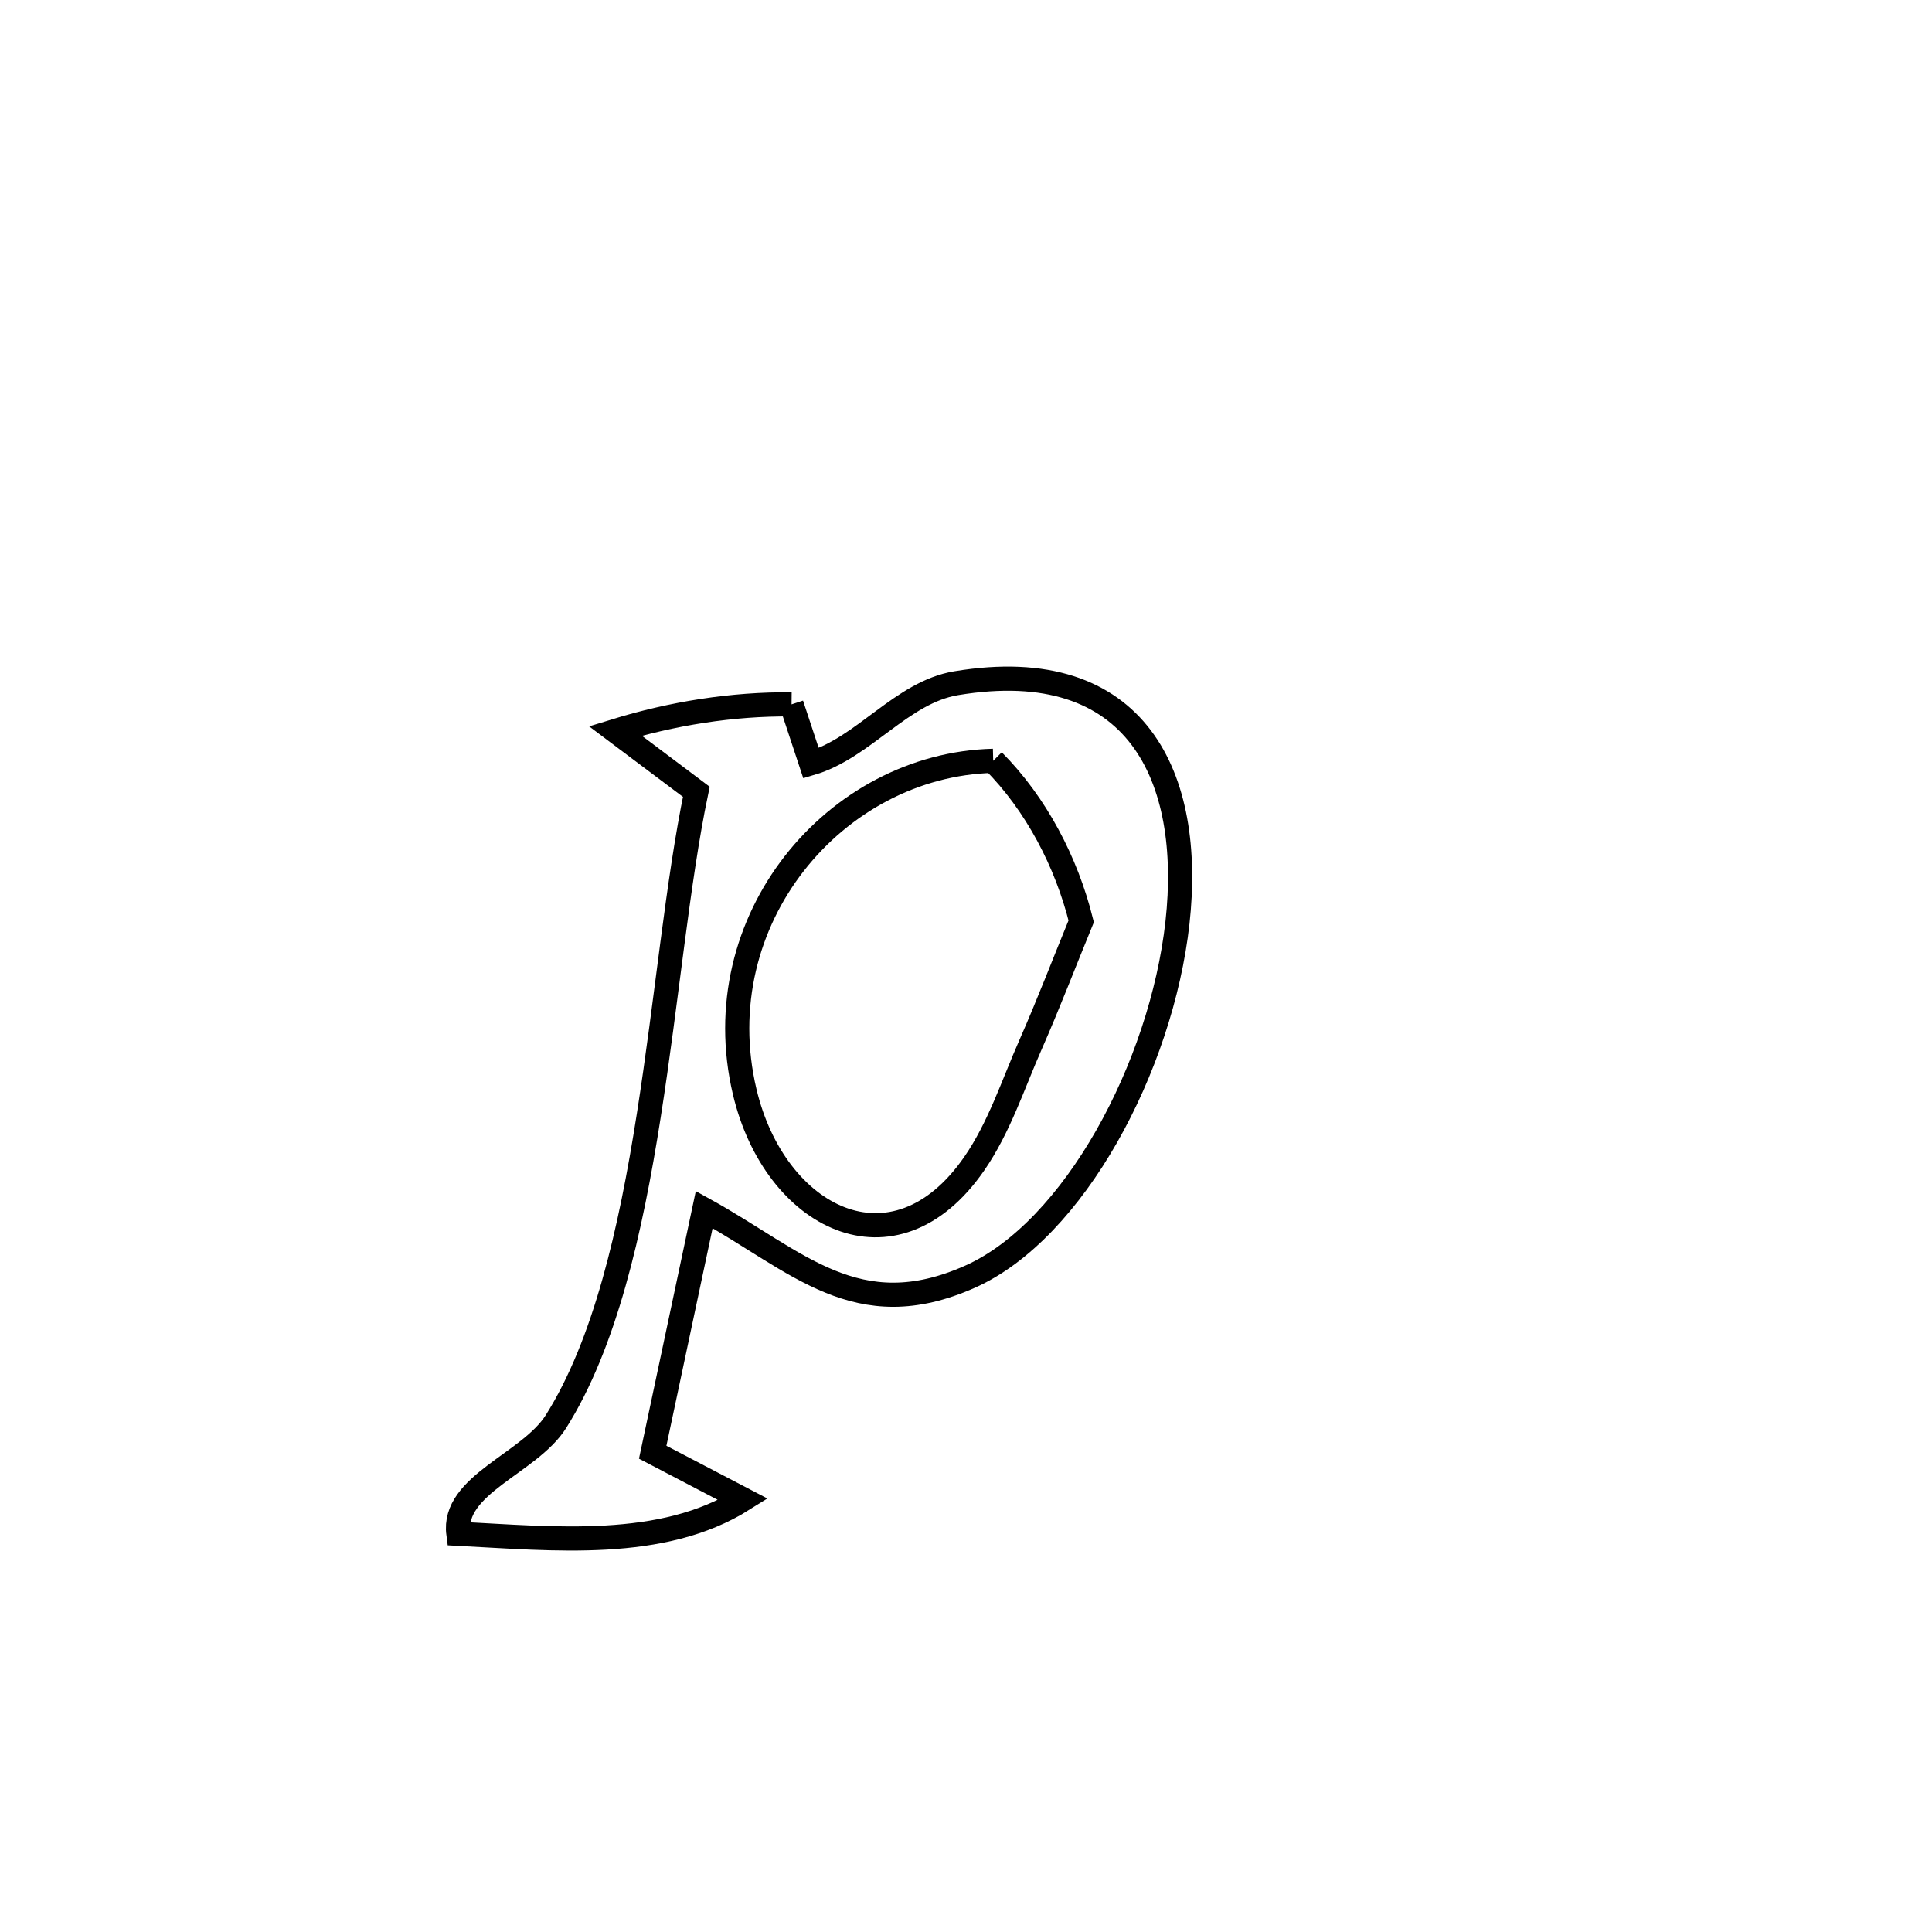 <svg xmlns="http://www.w3.org/2000/svg" viewBox="0.0 0.0 24.0 24.0" height="200px" width="200px"><path fill="none" stroke="black" stroke-width=".3" stroke-opacity="1.0"  filling="0" d="M9.833 8.75 L9.833 8.75 C9.913 8.994 9.994 9.238 10.075 9.482 L10.075 9.482 C10.733 9.287 11.201 8.599 11.879 8.487 C14.138 8.112 14.826 9.667 14.627 11.461 C14.427 13.254 13.34 15.285 12.049 15.86 C10.643 16.486 9.907 15.666 8.748 15.026 L8.748 15.026 C8.534 16.031 8.321 17.035 8.108 18.04 L8.108 18.04 C8.482 18.236 8.856 18.432 9.231 18.627 L9.231 18.627 C8.225 19.259 6.88 19.114 5.694 19.053 L5.694 19.053 C5.613 18.443 6.577 18.181 6.906 17.66 C7.514 16.696 7.834 15.296 8.059 13.859 C8.285 12.422 8.417 10.948 8.65 9.836 L8.65 9.836 C8.315 9.584 7.98 9.332 7.644 9.08 L7.644 9.08 C8.349 8.863 9.095 8.743 9.833 8.75 L9.833 8.75"></path>
<path fill="none" stroke="black" stroke-width=".3" stroke-opacity="1.0"  filling="0" d="M12.338 9.451 L12.338 9.451 C12.872 9.988 13.248 10.709 13.431 11.445 L13.431 11.445 C13.222 11.954 13.026 12.468 12.804 12.972 C12.583 13.473 12.413 14.006 12.102 14.456 C11.106 15.897 9.622 15.131 9.251 13.563 C8.746 11.428 10.374 9.5 12.338 9.451 L12.338 9.451"></path></svg>